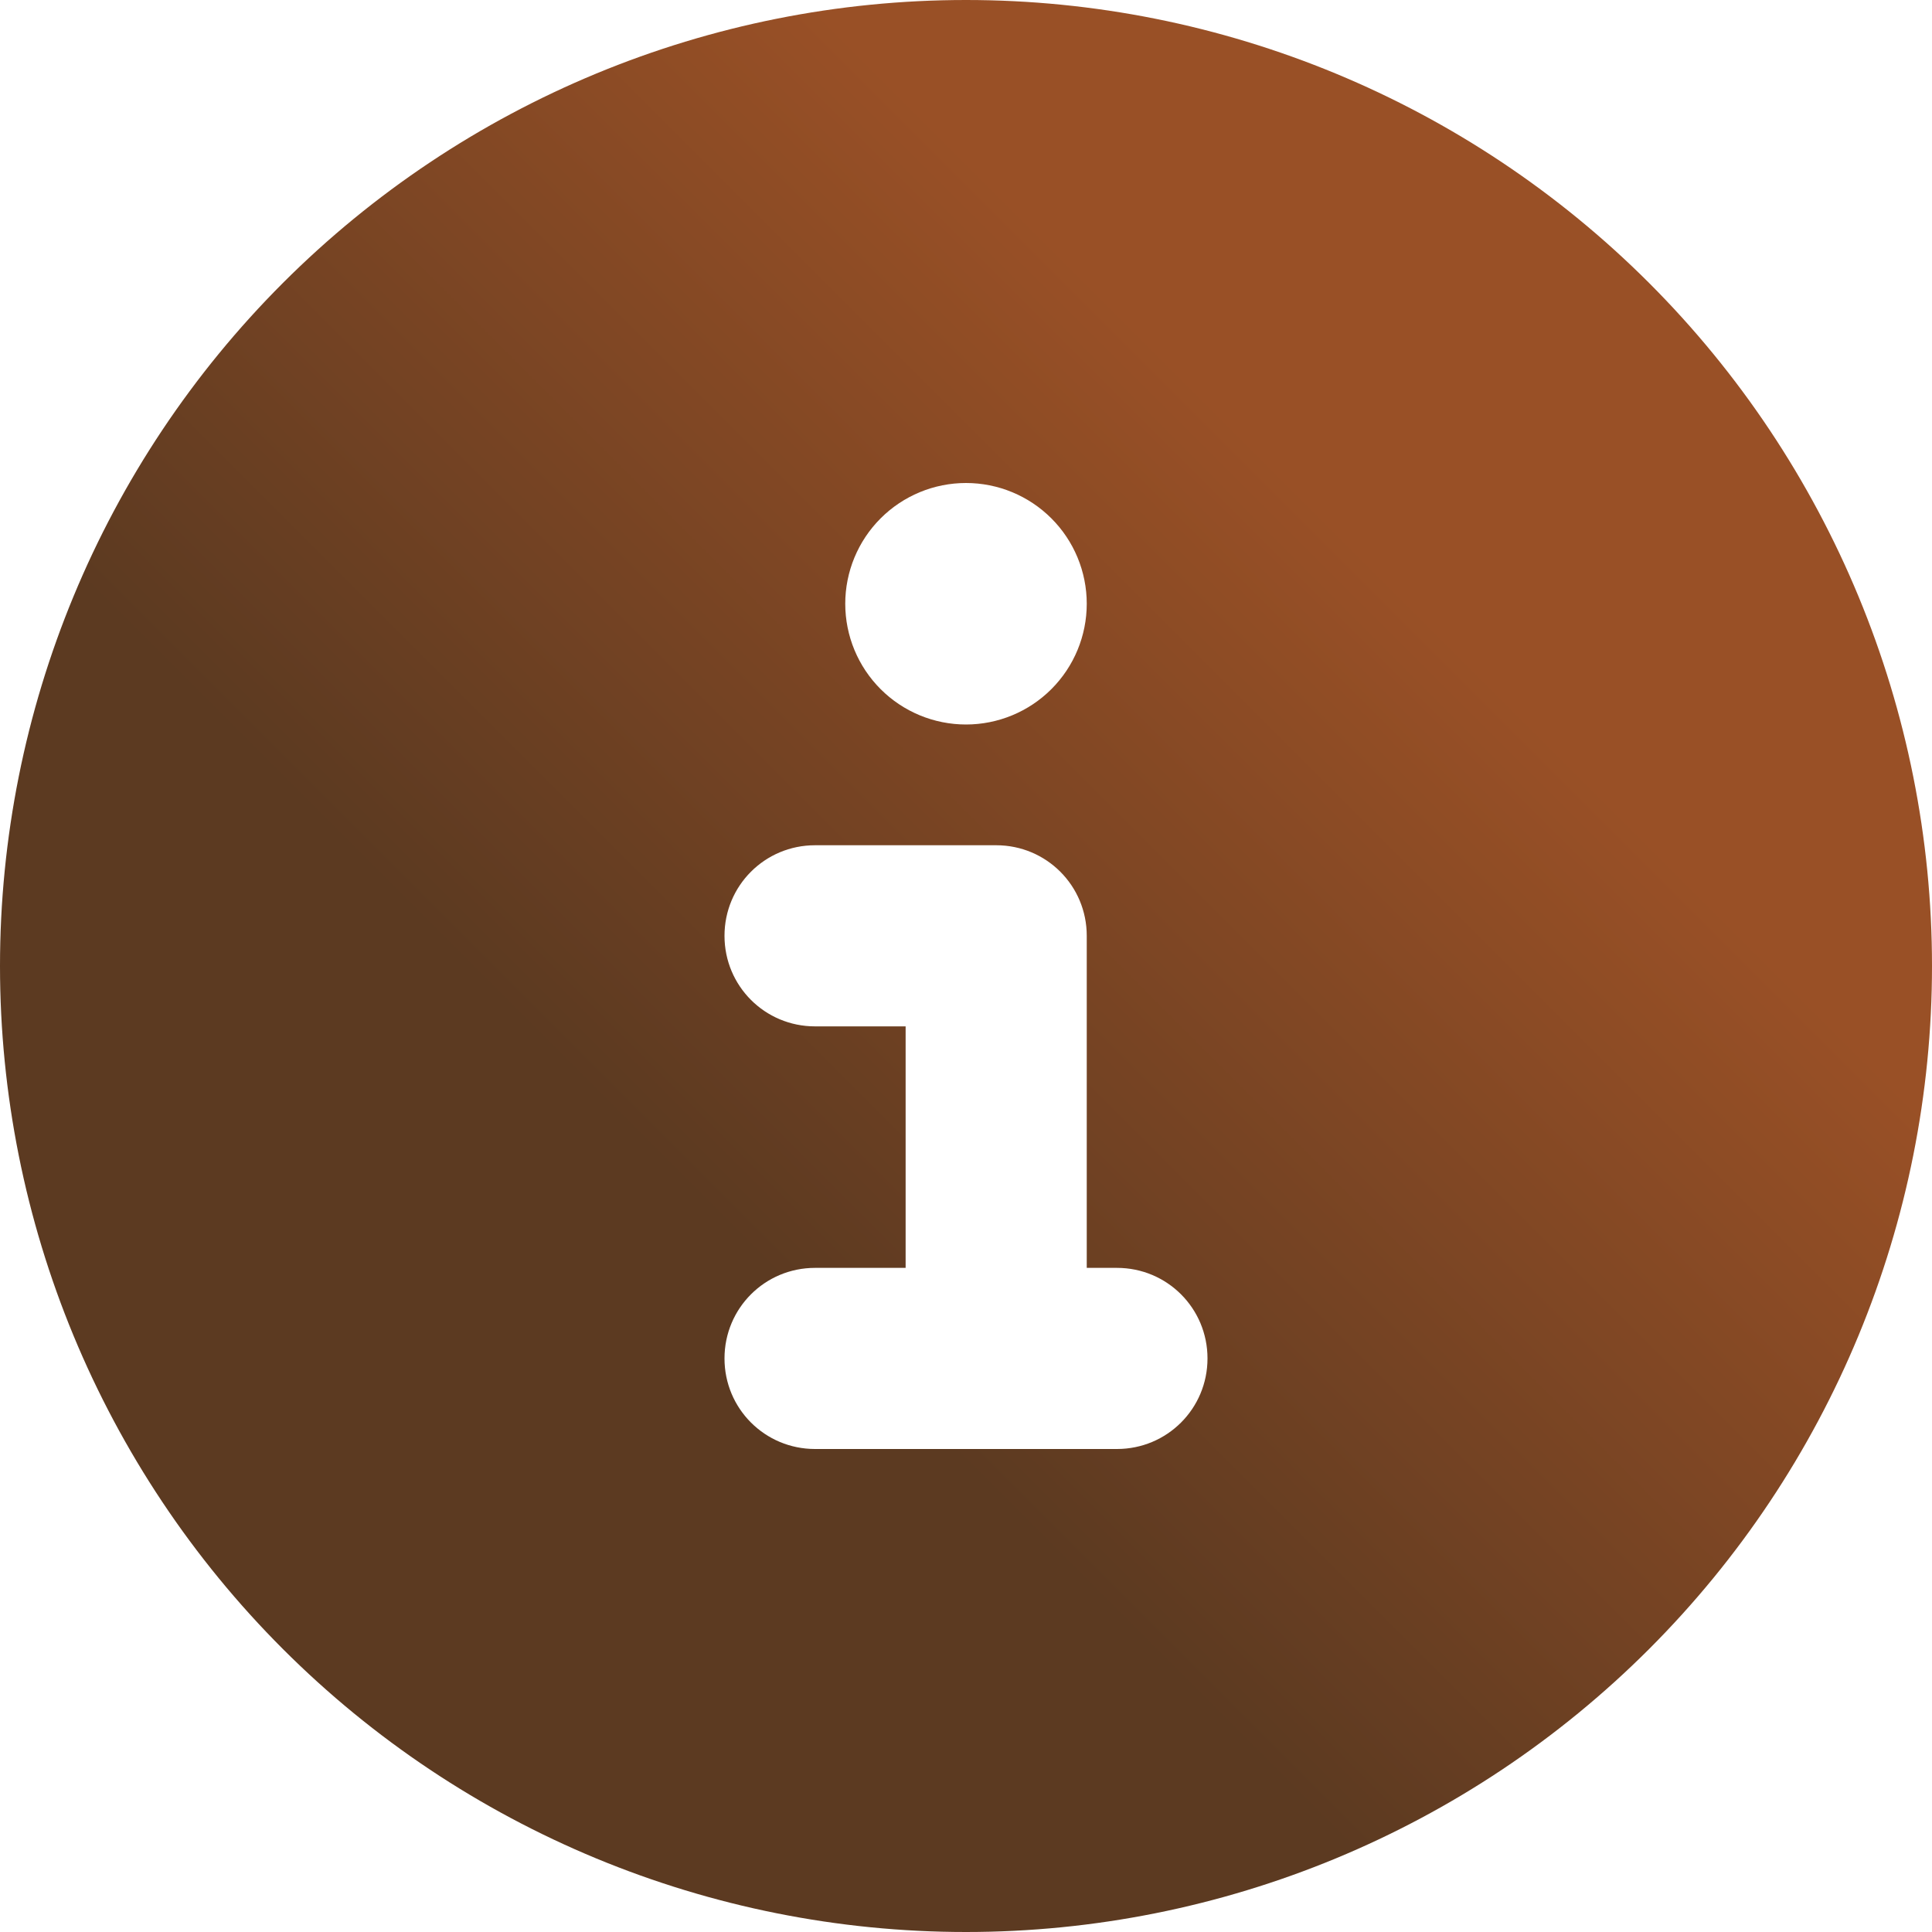 <svg width="512" height="512" viewBox="0 0 512 512" fill="none" xmlns="http://www.w3.org/2000/svg">
<path d="M256 512C323.895 512 389.01 485.029 437.019 437.019C485.029 389.01 512 323.895 512 256C512 188.105 485.029 122.99 437.019 74.981C389.01 26.971 323.895 0 256 0C188.105 0 122.99 26.971 74.981 74.981C26.971 122.99 0 188.105 0 256C0 323.895 26.971 389.01 74.981 437.019C122.99 485.029 188.105 512 256 512ZM216 336H240V272H216C202.7 272 192 261.3 192 248C192 234.7 202.7 224 216 224H264C277.3 224 288 234.7 288 248V336H296C309.3 336 320 346.7 320 360C320 373.3 309.3 384 296 384H216C202.7 384 192 373.3 192 360C192 346.7 202.7 336 216 336ZM256 128C264.487 128 272.626 131.371 278.627 137.373C284.629 143.374 288 151.513 288 160C288 168.487 284.629 176.626 278.627 182.627C272.626 188.629 264.487 192 256 192C247.513 192 239.374 188.629 233.373 182.627C227.371 176.626 224 168.487 224 160C224 151.513 227.371 143.374 233.373 137.373C239.374 131.371 247.513 128 256 128Z" fill="url(#paint0_linear_6_5)"/>
<defs>
<linearGradient id="paint0_linear_6_5" x1="512" y1="6.10351e-05" x2="6.10351e-05" y2="512" gradientUnits="userSpaceOnUse">
<stop offset="0.29" stop-color="#995026"/>
<stop offset="0.63" stop-color="#5C3A21"/>
</linearGradient>
</defs>
</svg>

